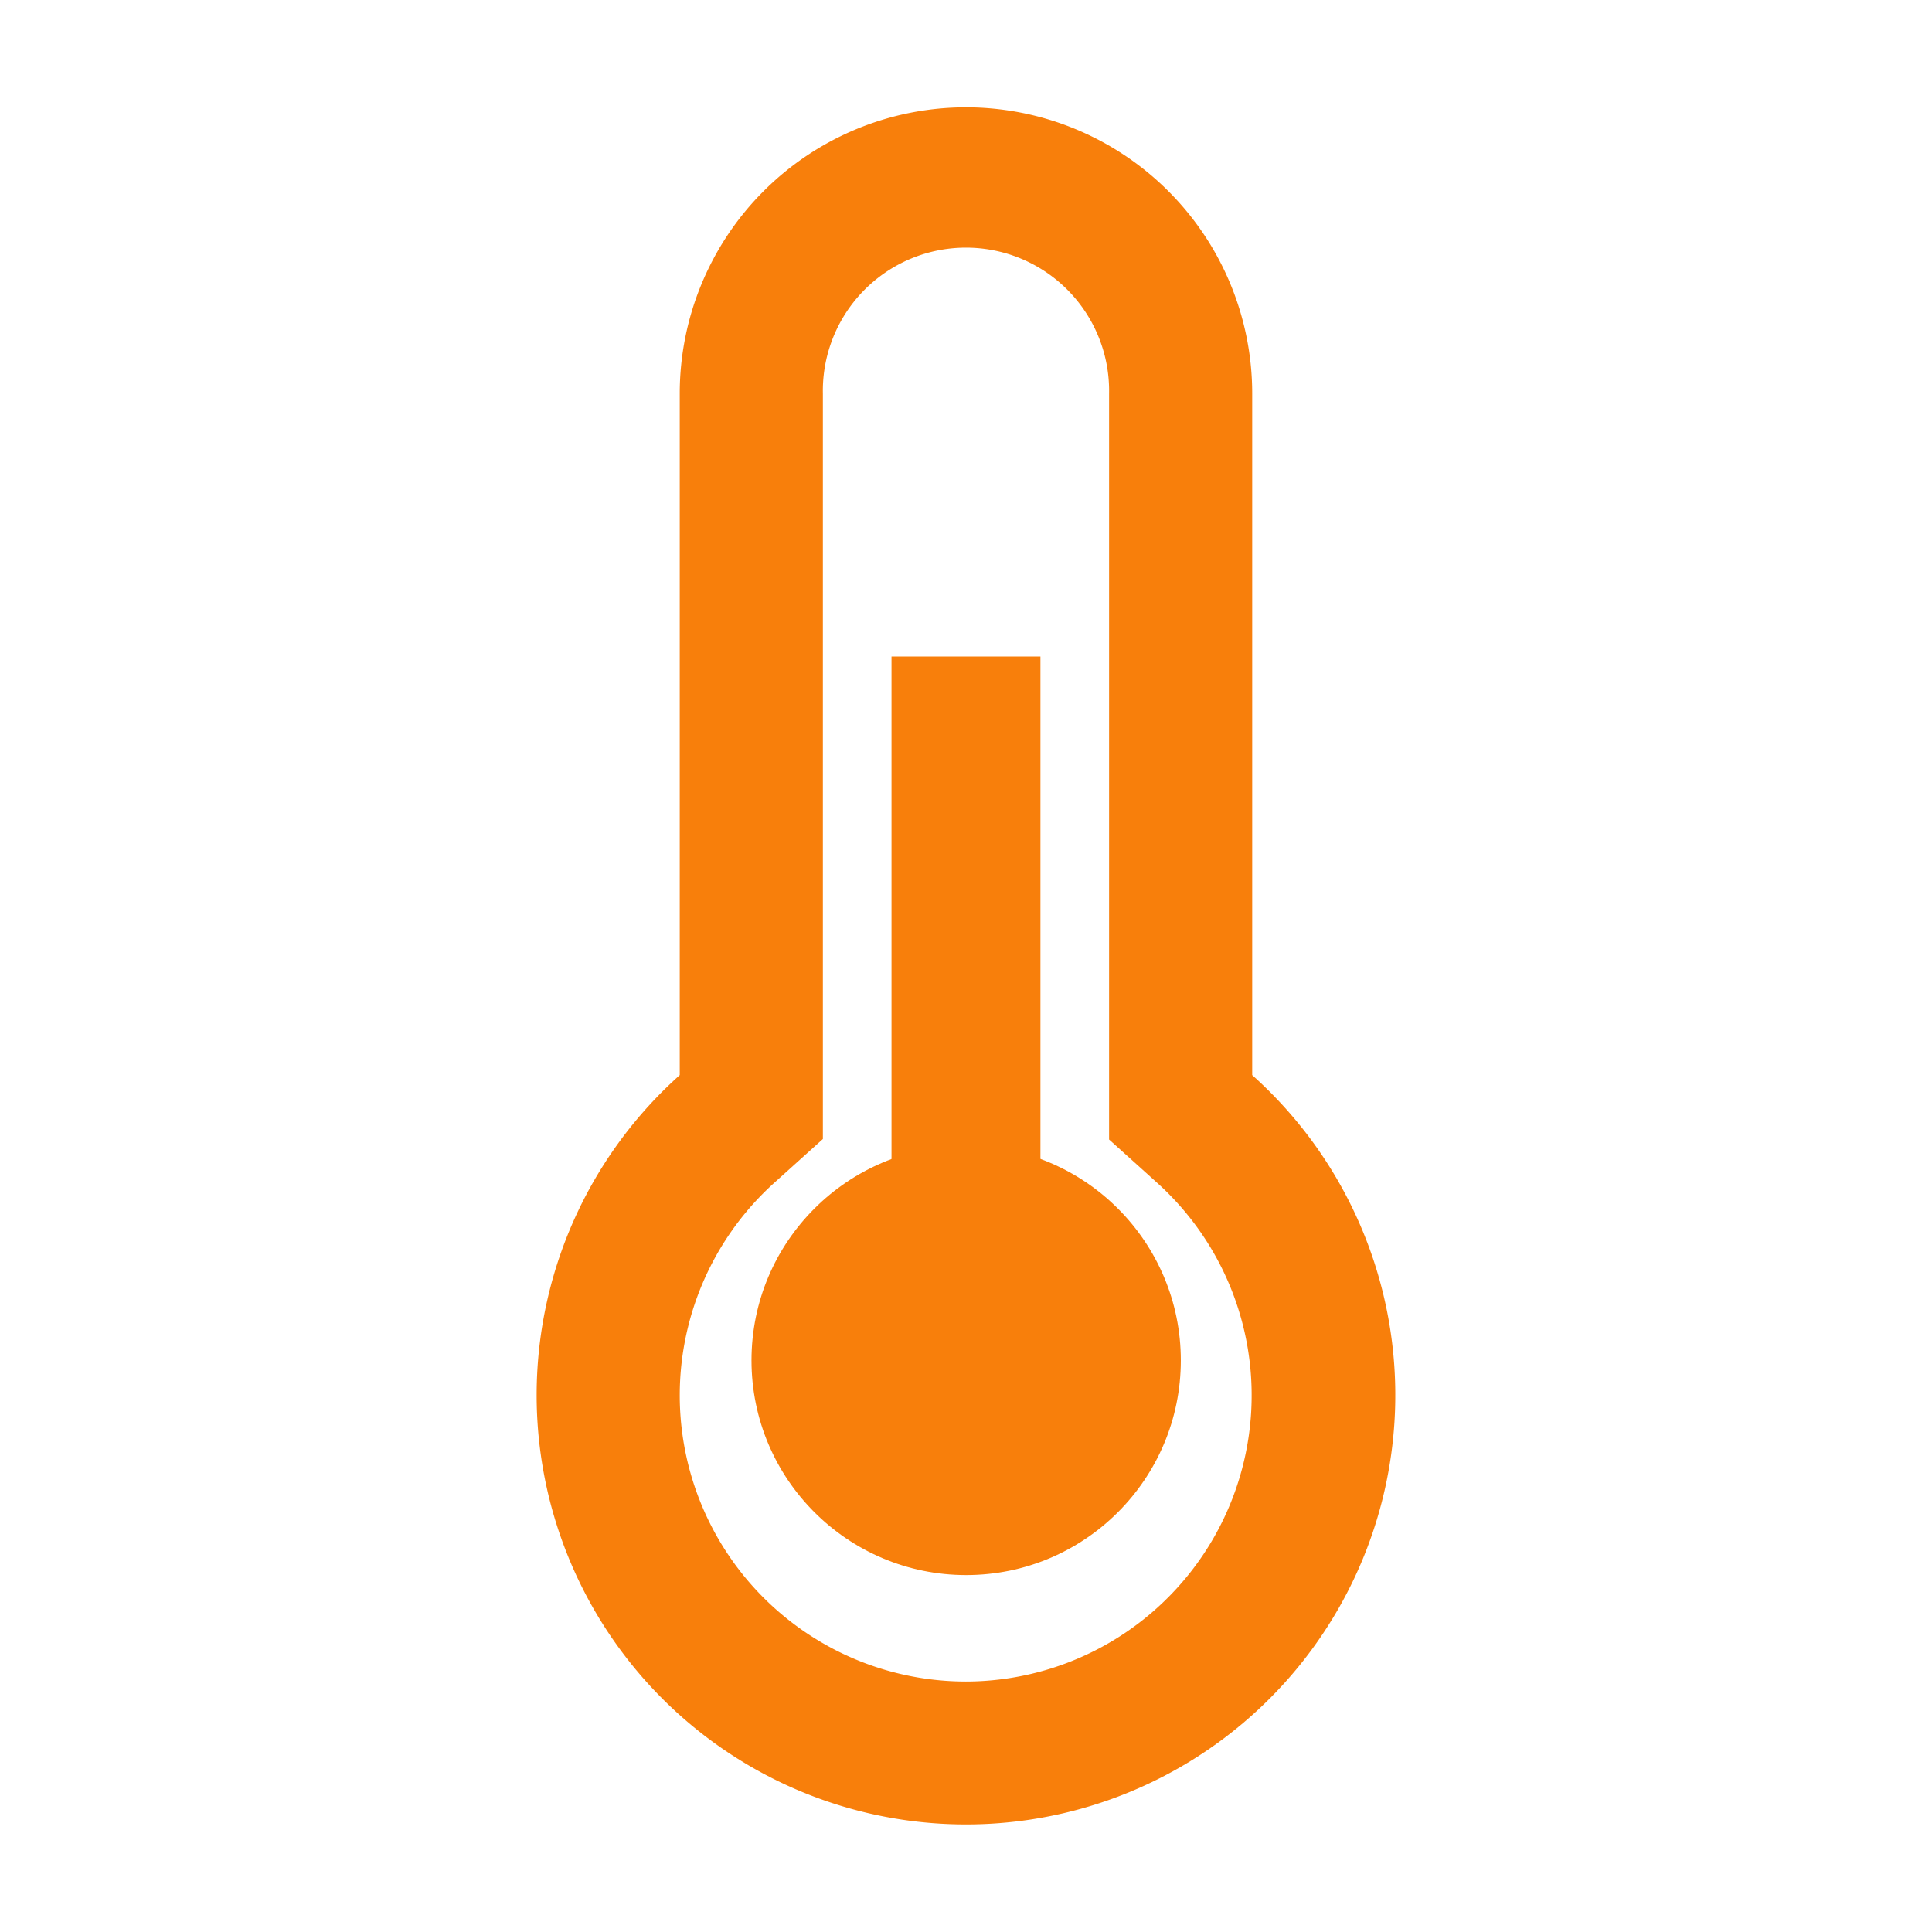 <svg xmlns="http://www.w3.org/2000/svg" xmlns:xlink="http://www.w3.org/1999/xlink" width="36" height="36" viewBox="0 0 36 36">
  <defs>
    <clipPath id="clip-temp">
      <rect width="36" height="36"/>
    </clipPath>
  </defs>
  <g id="temp" clip-path="url(#clip-temp)">
    <g id="_808602" data-name="808602" transform="translate(10 2)">
      <g id="Group_105" data-name="Group 105">
        <g id="Group_104" data-name="Group 104">
          <path id="Path_122" data-name="Path 122" d="M141.333,18.037V5.333a5.333,5.333,0,1,0-10.667,0v12.7a8,8,0,1,0,10.667,0ZM136,29.333a5.333,5.333,0,0,1-3.555-9.309l.888-.8V5.333a2.667,2.667,0,1,1,5.333,0v13.9l.888.8A5.333,5.333,0,0,1,136,29.333Z" transform="translate(-128)" fill="#f87f0b"/>
        </g>
      </g>
      <g id="Group_107" data-name="Group 107" transform="translate(6.612 10.233)">
        <g id="Group_106" data-name="Group 106">
          <rect id="Rectangle_26" data-name="Rectangle 26" width="2.775" height="16.651" fill="#f87f0b"/>
        </g>
      </g>
      <g id="Group_109" data-name="Group 109" transform="translate(4.003 19.349)">
        <g id="Group_108" data-name="Group 108" transform="translate(0 0)">
          <circle id="Ellipse_29" data-name="Ellipse 29" cx="4" cy="4" r="4" fill="#f87f0b"/>
        </g>
      </g>
    </g>
  </g>
</svg>
